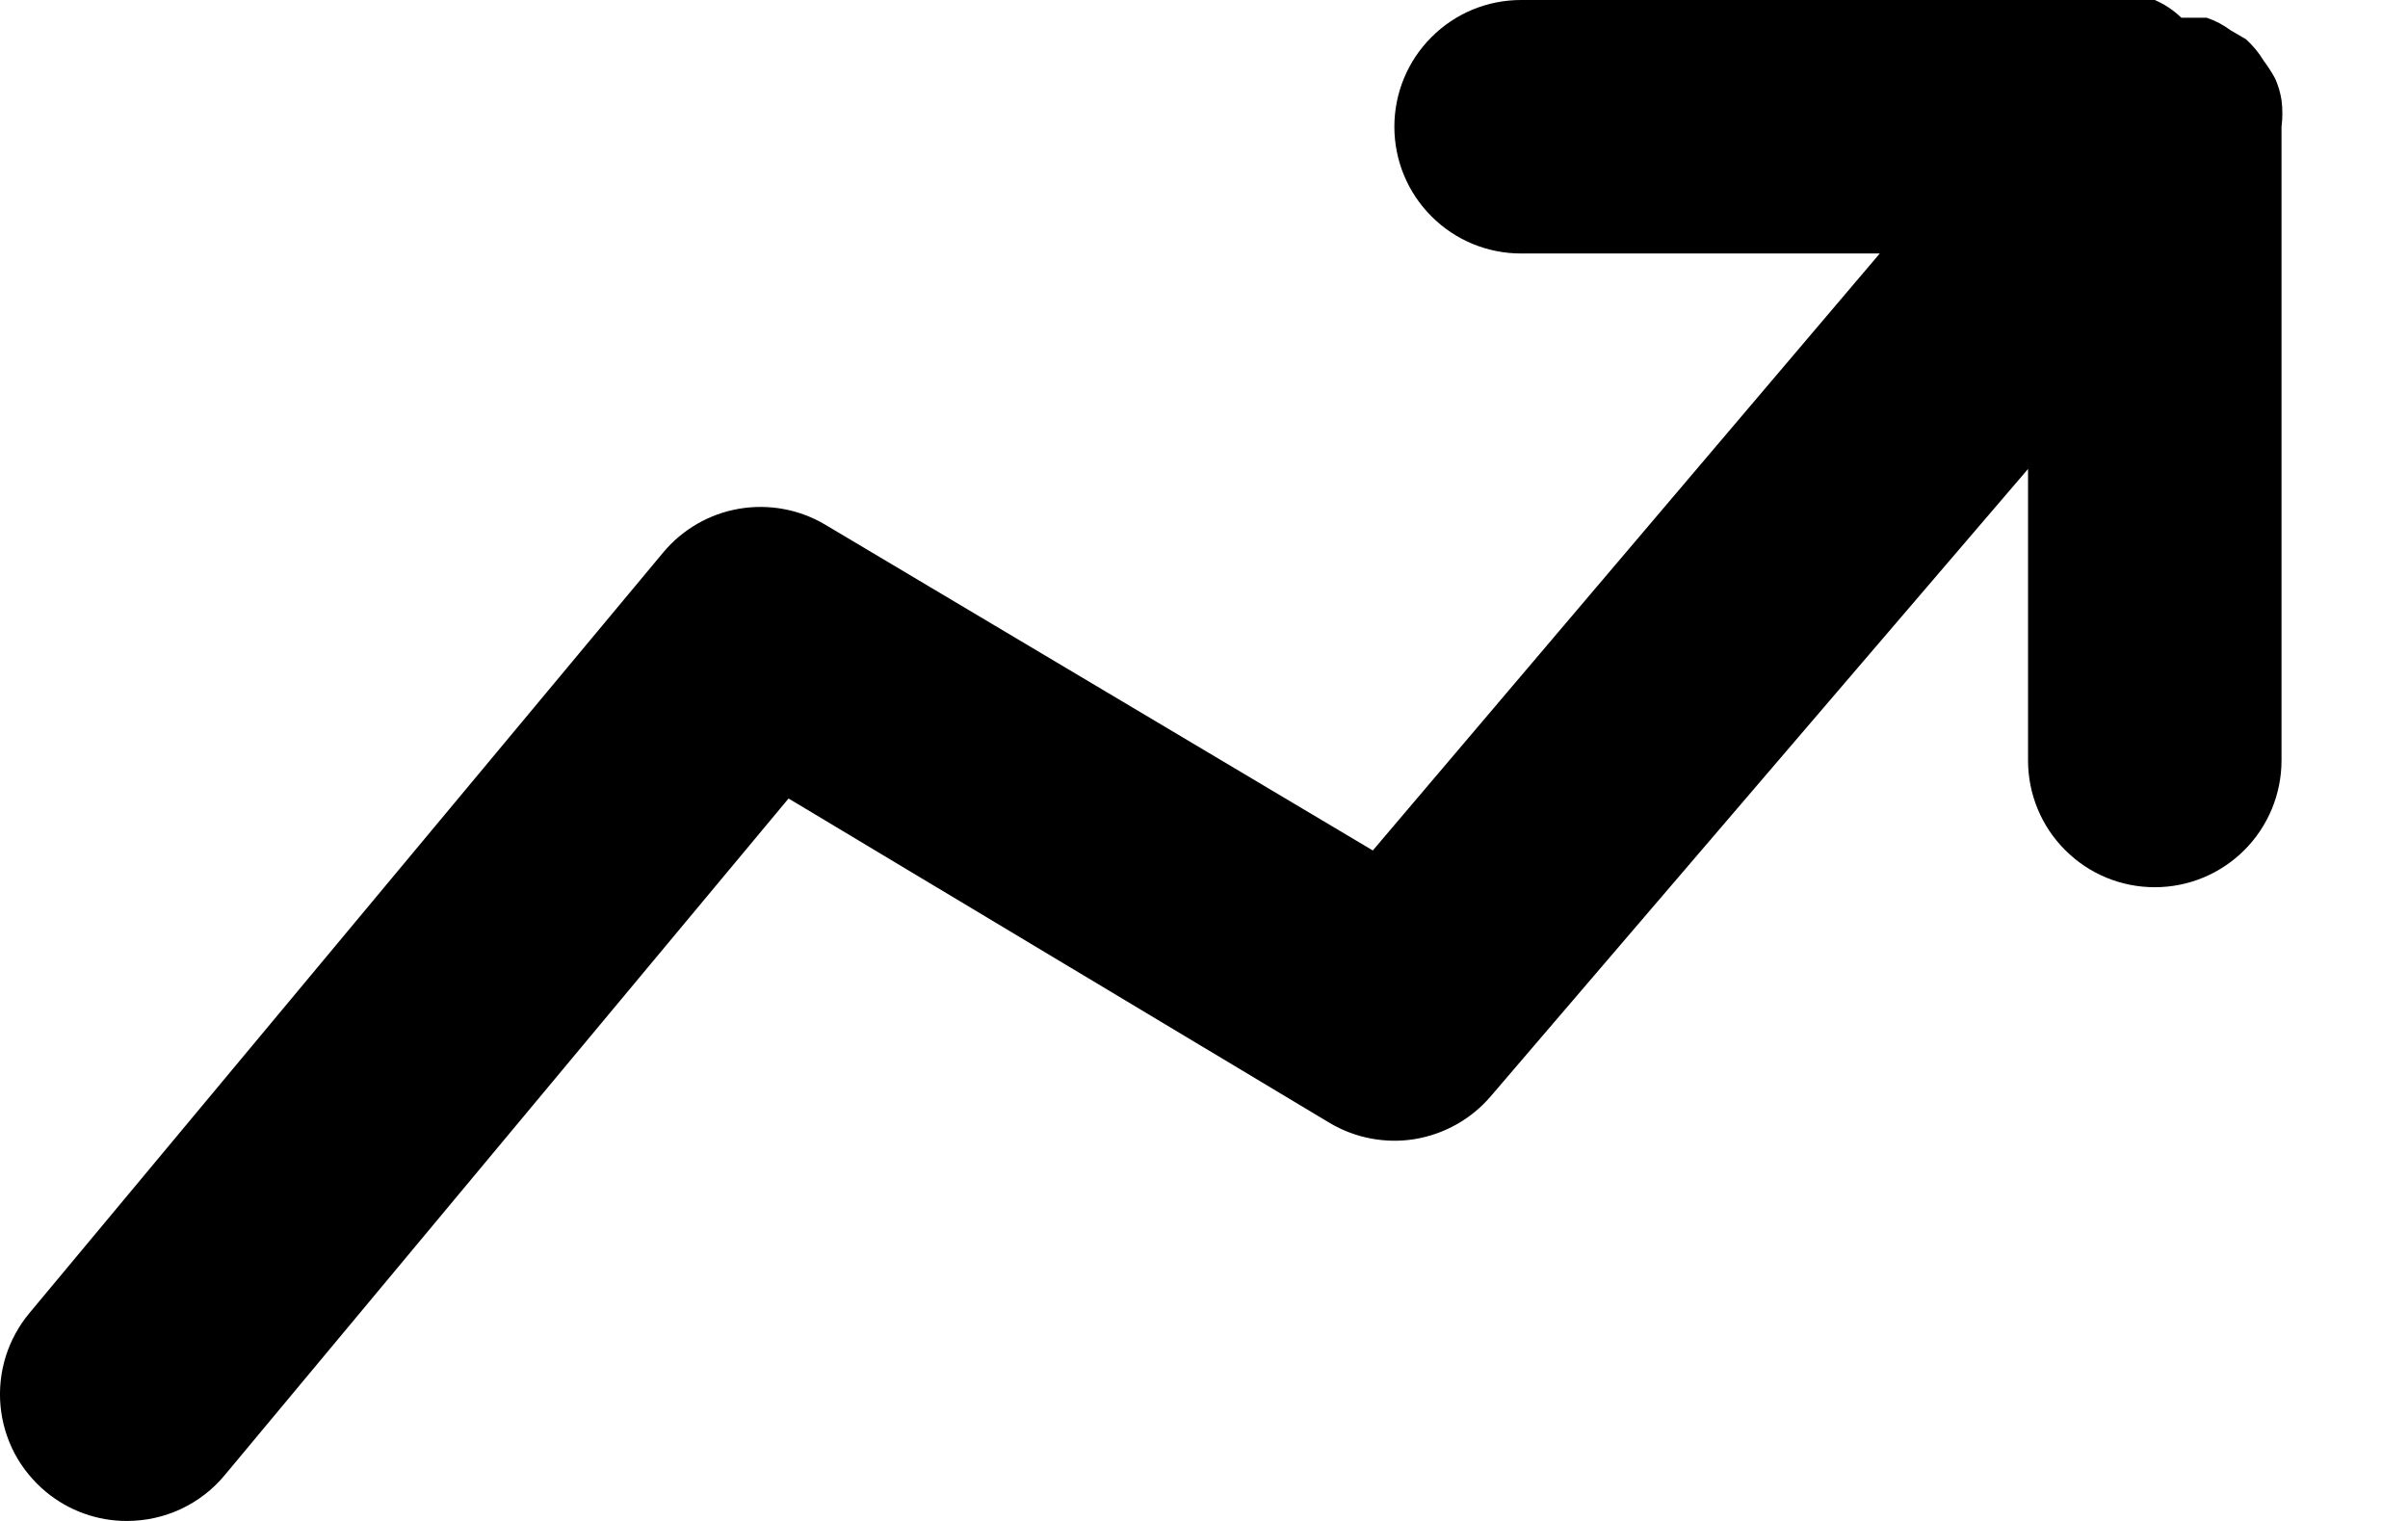 <svg width="19" height="12" viewBox="0 0 19 12" fill="none" xmlns="http://www.w3.org/2000/svg">
<path d="M18.002 1C18.011 0.93 18.011 0.86 18.002 0.79C17.993 0.731 17.976 0.674 17.952 0.62C17.925 0.571 17.895 0.524 17.862 0.48C17.824 0.417 17.776 0.359 17.722 0.31L17.602 0.24C17.544 0.197 17.48 0.163 17.412 0.14H17.212C17.151 0.081 17.08 0.034 17.002 0H12.002C11.736 0 11.482 0.105 11.295 0.293C11.107 0.48 11.002 0.735 11.002 1C11.002 1.265 11.107 1.52 11.295 1.707C11.482 1.895 11.736 2 12.002 2H14.832L10.832 6.71L6.512 4.14C6.307 4.018 6.066 3.974 5.831 4.014C5.597 4.054 5.384 4.177 5.232 4.36L0.232 10.36C0.148 10.461 0.084 10.578 0.045 10.703C0.006 10.829 -0.008 10.961 0.004 11.092C0.016 11.223 0.054 11.35 0.115 11.467C0.177 11.583 0.261 11.686 0.362 11.77C0.542 11.919 0.768 12.001 1.002 12C1.149 12 1.294 11.968 1.427 11.906C1.56 11.844 1.678 11.753 1.772 11.64L6.222 6.3L10.492 8.86C10.694 8.98 10.933 9.025 11.165 8.987C11.397 8.948 11.609 8.829 11.762 8.65L16.002 3.7V6C16.002 6.265 16.107 6.52 16.295 6.707C16.482 6.895 16.736 7 17.002 7C17.267 7 17.521 6.895 17.709 6.707C17.896 6.52 18.002 6.265 18.002 6V1Z" fill="black"/>
</svg>
